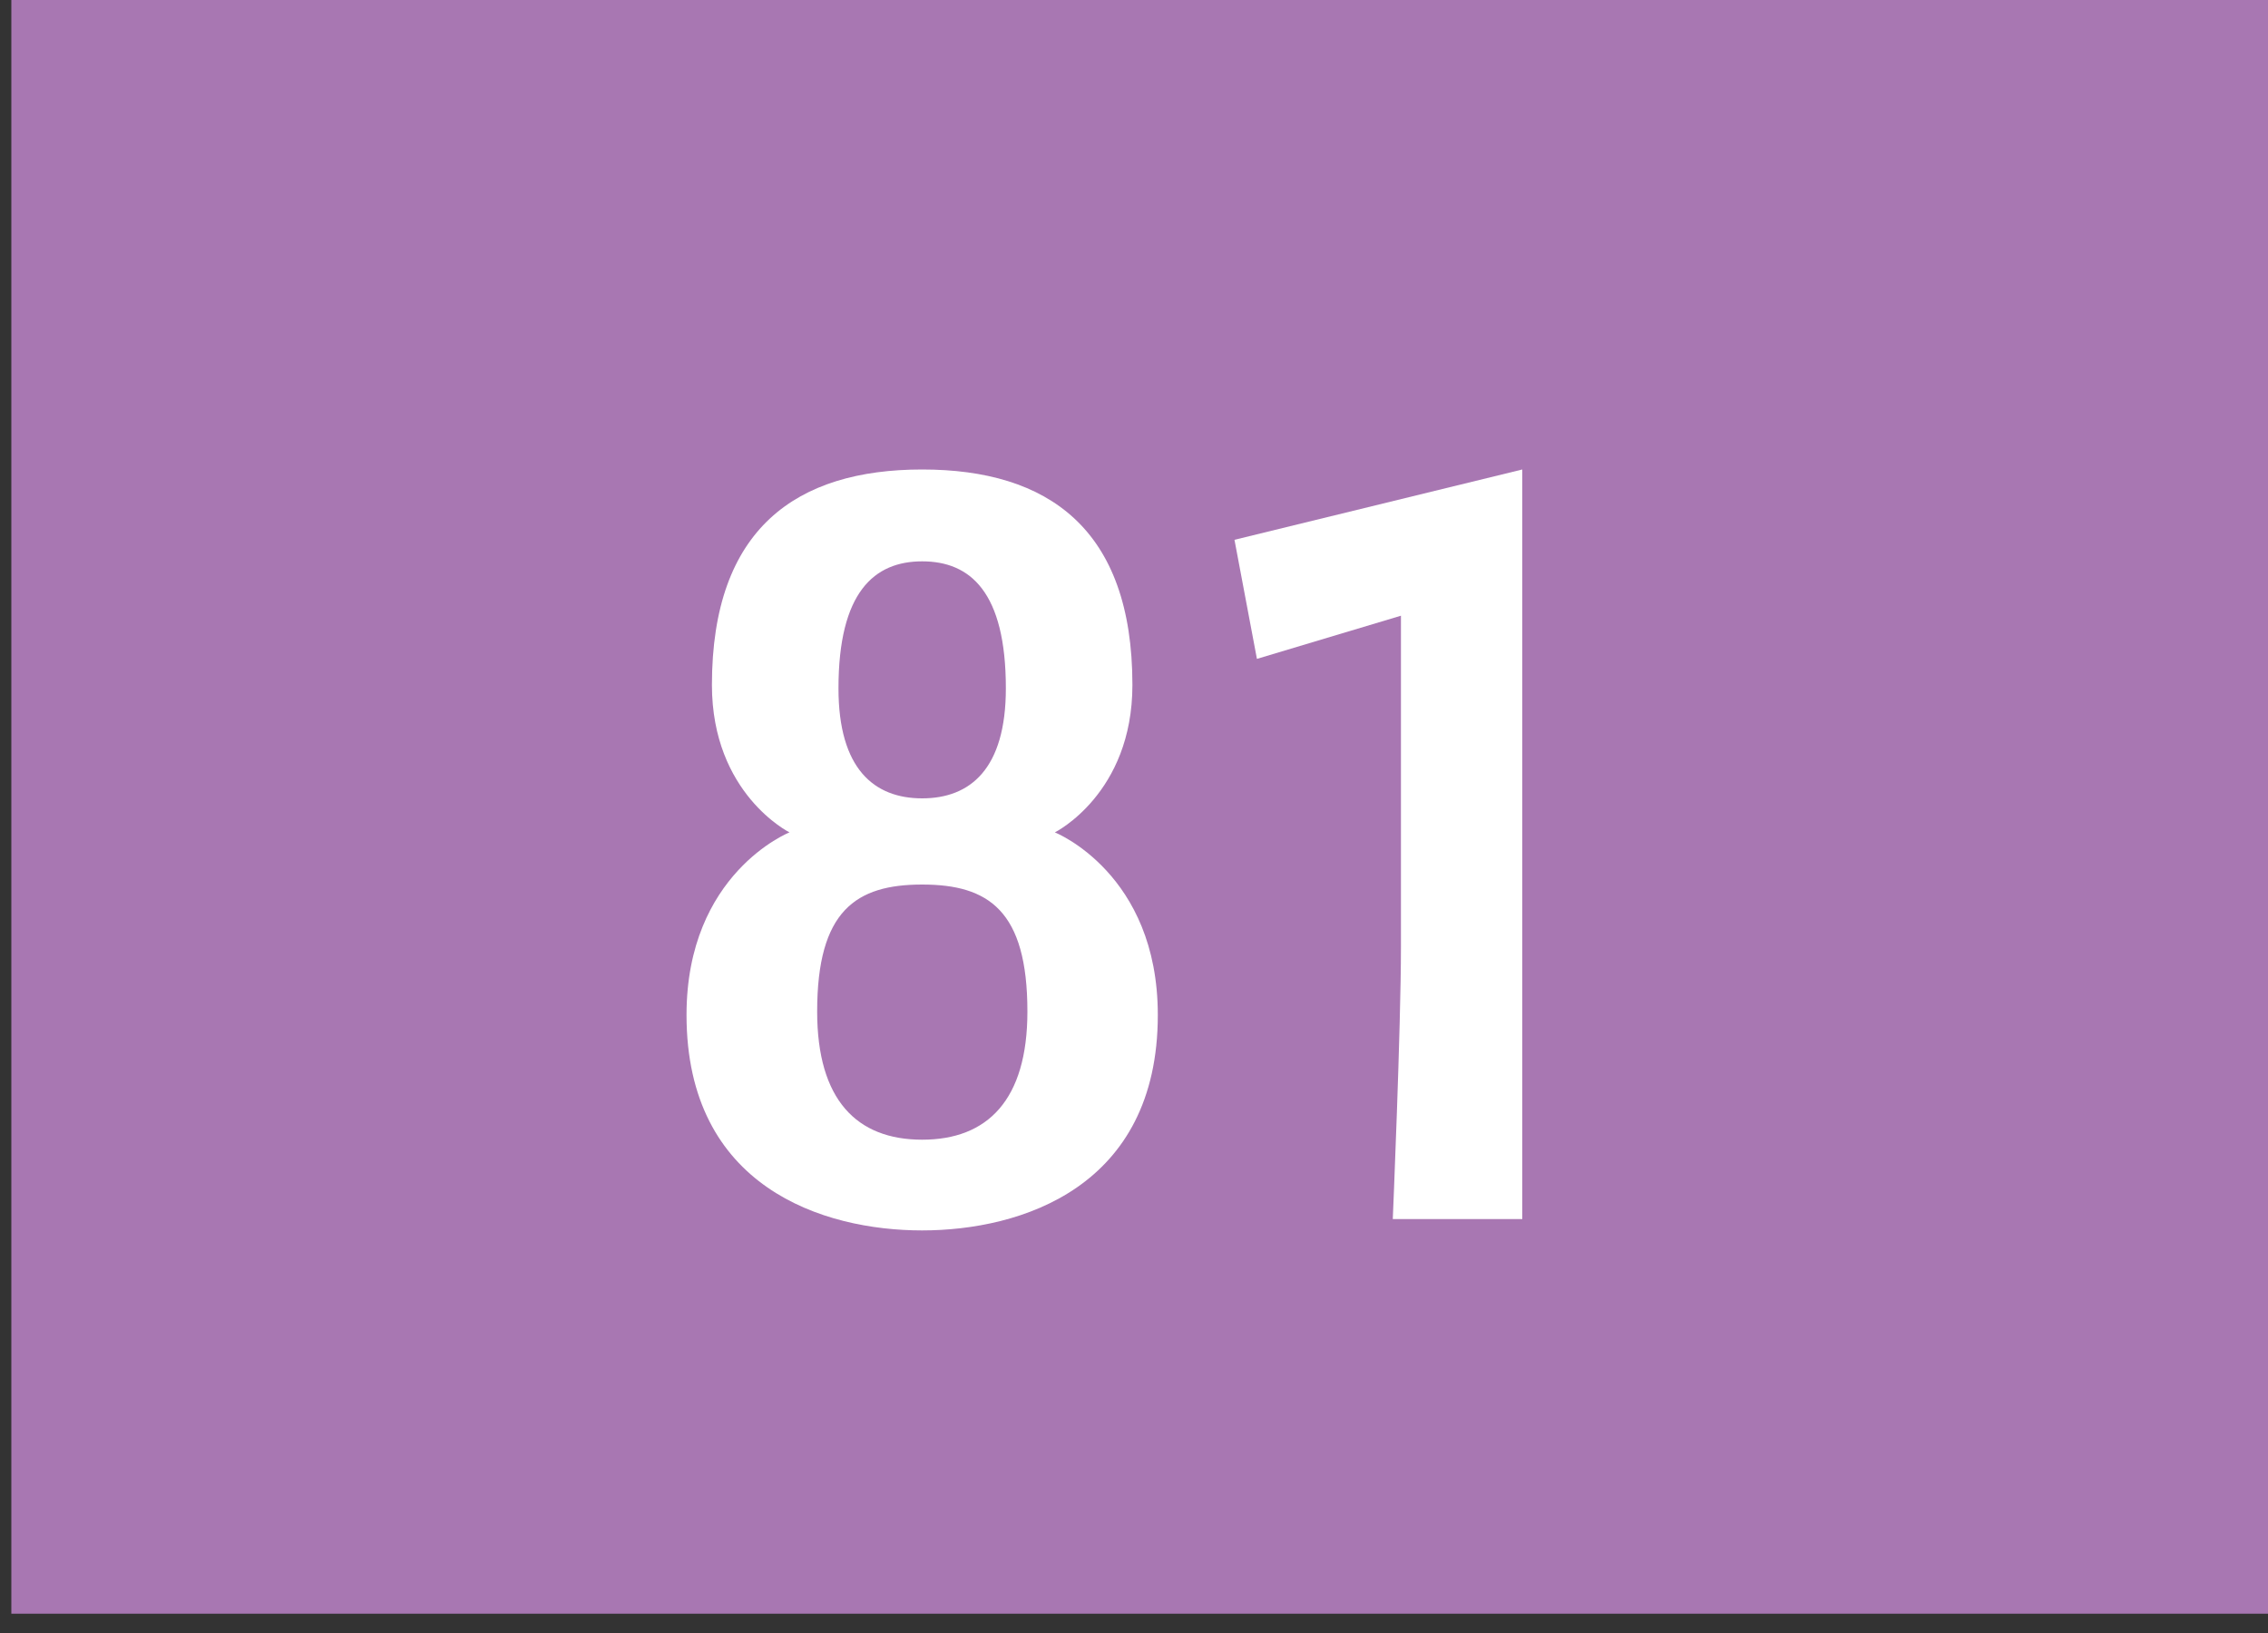 <svg width="100" height="72" viewBox="0 0 100 72" fill="none" xmlns="http://www.w3.org/2000/svg">
<rect x="0" y="0" width="100" height="72" fill="#333333" stroke="none"/>
<g clip-path="url(#clip0_7_653)">
<path d="M100 0H0.5V71.15H100V0Z" fill="#A877B2"/>
<path d="M40.66 54.25C36.3 54.25 30.27 52.35 30.27 44.75C30.27 38.5 34.81 36.7 34.81 36.7C34.81 36.7 31.39 35 31.39 30.2C31.39 23.3 35.12 20.7 40.66 20.7C46.2 20.7 49.93 23.3 49.93 30.2C49.93 35 46.51 36.7 46.51 36.7C46.51 36.7 51.05 38.5 51.05 44.75C51.05 52.35 45.02 54.25 40.65 54.25H40.66ZM40.66 39C37.74 39 36.03 40.15 36.03 44.6C36.03 48.5 37.78 50.25 40.66 50.25C43.54 50.25 45.3 48.5 45.3 44.6C45.3 40.15 43.59 39 40.66 39ZM40.66 24.75C38.55 24.75 36.97 26.1 36.97 30.35C36.97 33.9 38.54 35.2 40.66 35.2C42.78 35.2 44.35 33.9 44.35 30.35C44.35 26.1 42.78 24.75 40.66 24.75Z" fill="white"/>
<path d="M61.76 27.15L55.42 29.05L54.43 23.8L67.12 20.7V53.75H61.41C61.41 53.75 61.77 45.3 61.77 41.75V27.15H61.76Z" fill="white"/>
</g>
<defs>
<clipPath id="clip0_7_653">
<rect width="99.5" height="71.15" fill="white" transform="translate(0.5)"/>
</clipPath>
</defs>
</svg>
